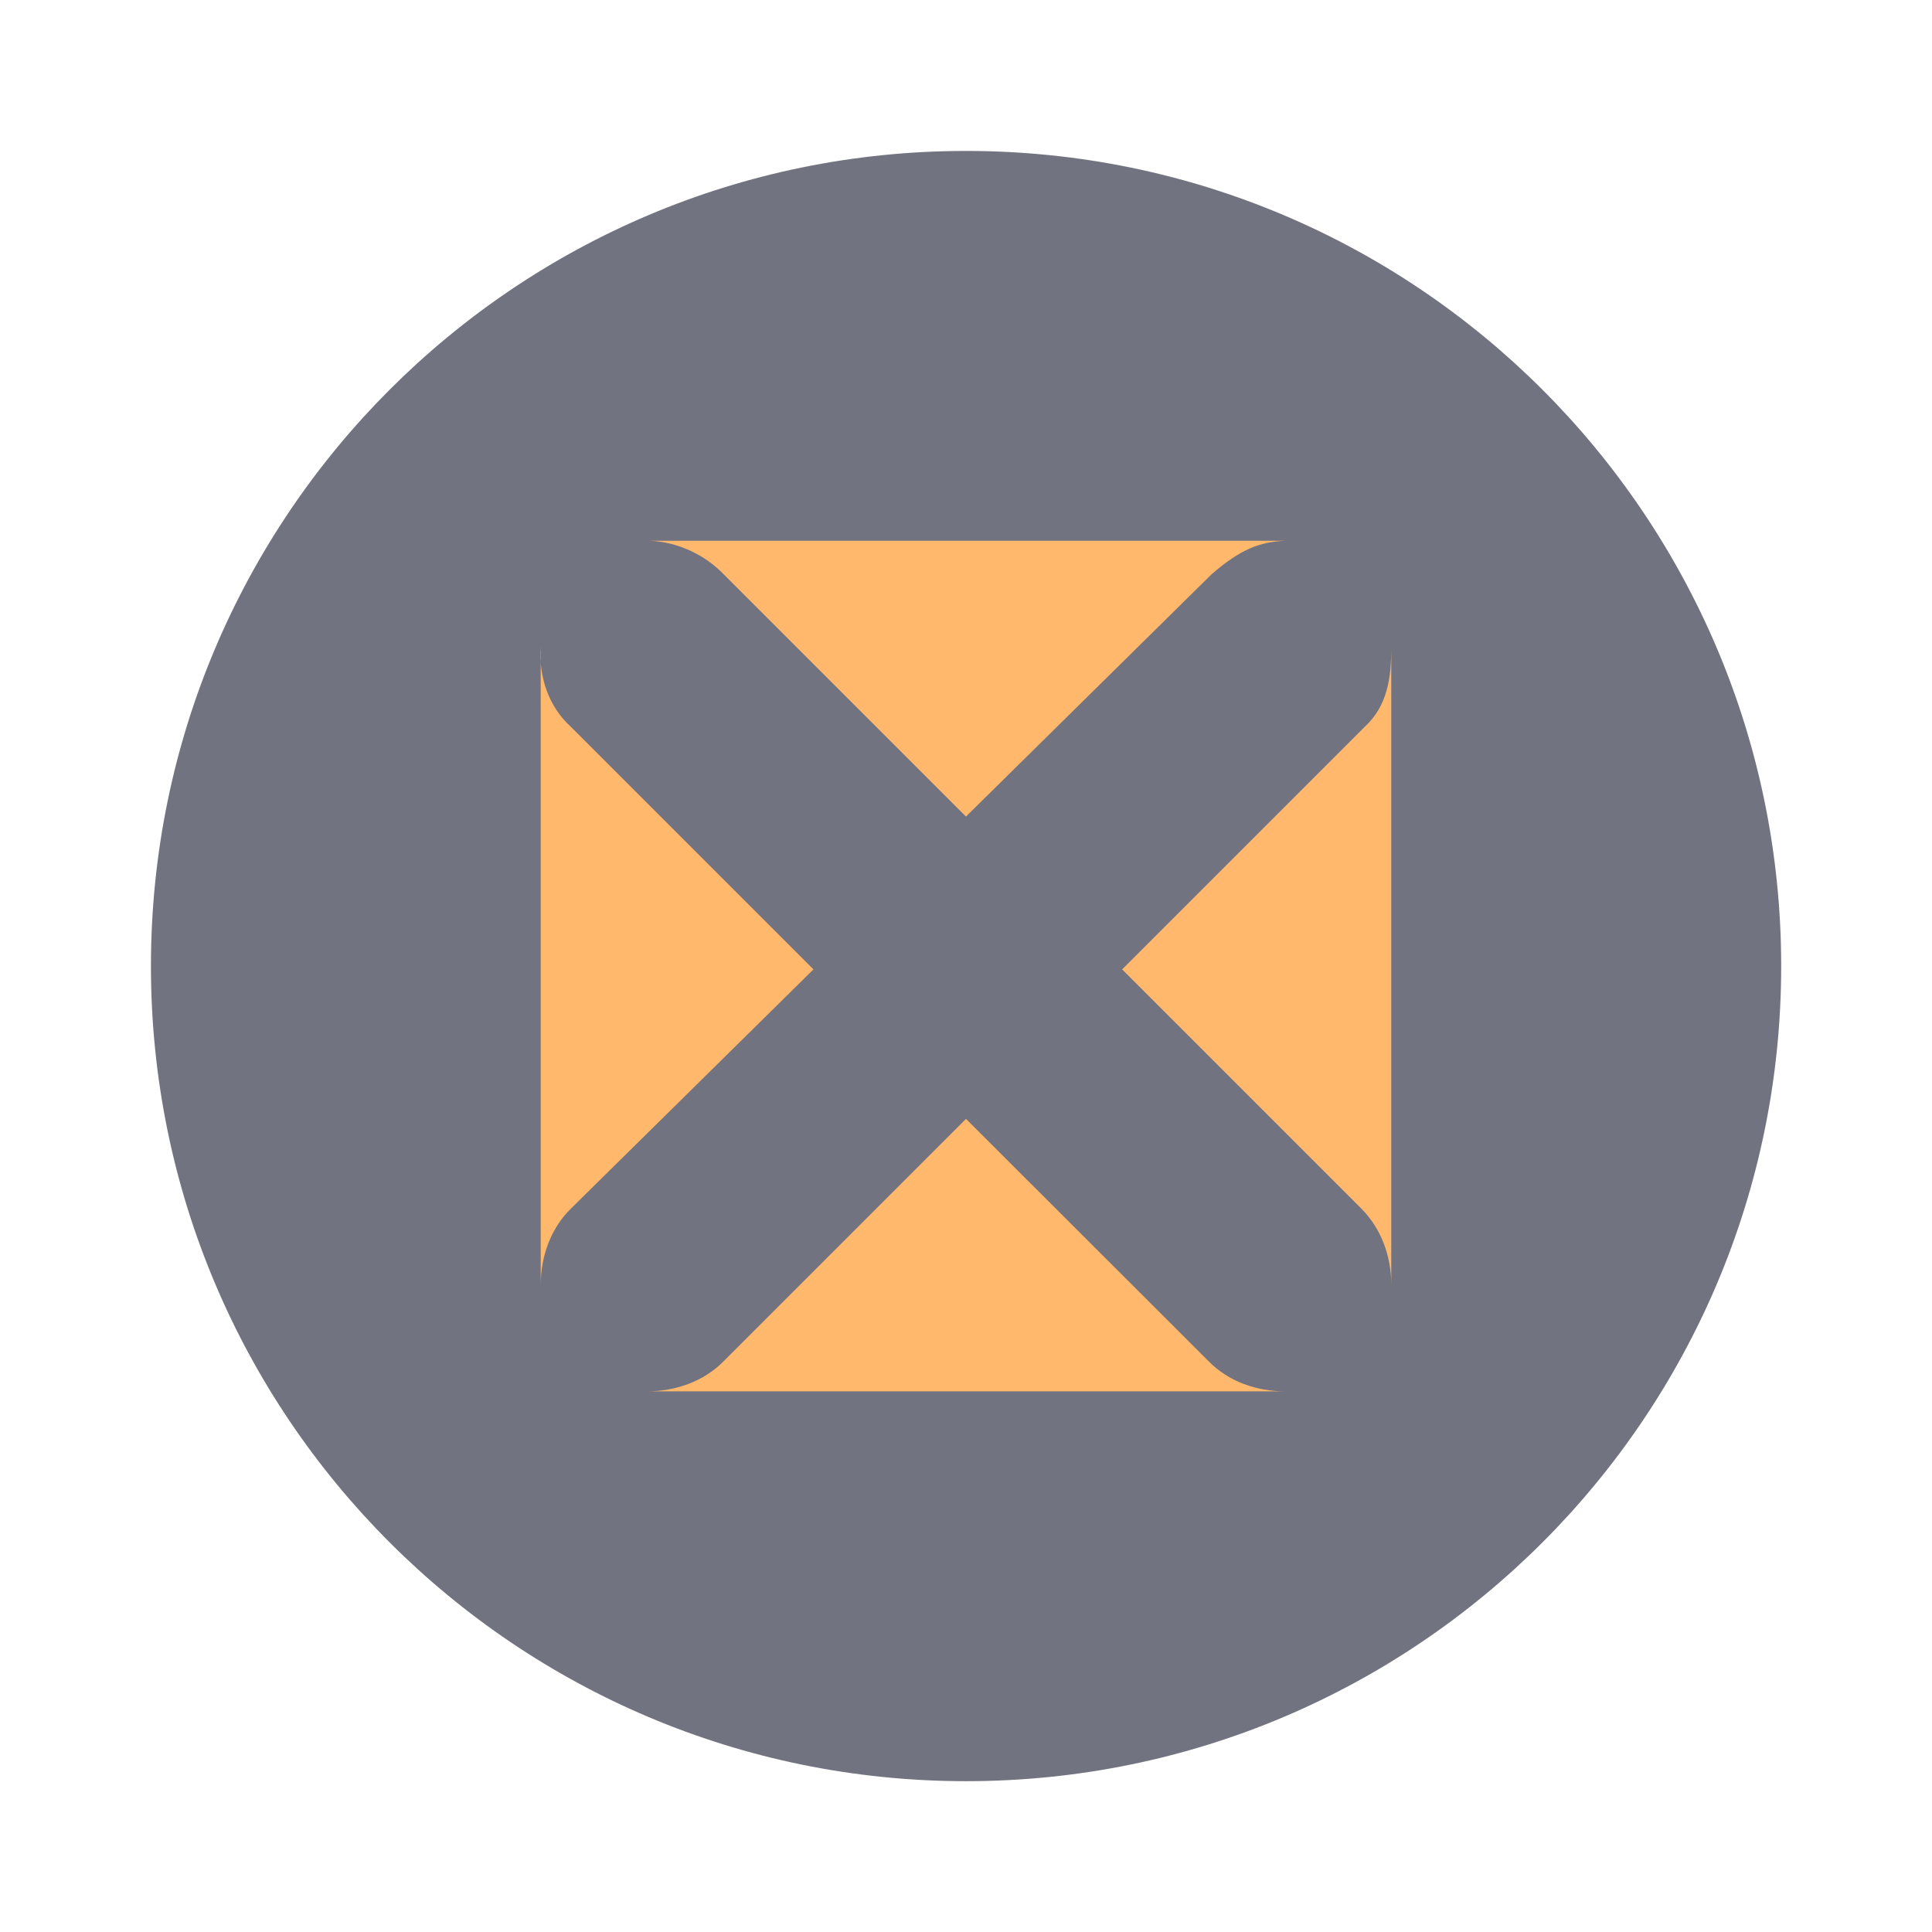 <?xml version="1.0" encoding="UTF-8" standalone="no"?>
<svg
   width="64"
   height="64"
   version="1.1"
   viewBox="0 0 64 64"
   id="svg10"
   sodipodi:docname="dosbox.svg"
   inkscape:version="1.2.2 (b0a8486541, 2022-12-01)"
   xmlns:inkscape="http://www.inkscape.org/namespaces/inkscape"
   xmlns:sodipodi="http://sodipodi.sourceforge.net/DTD/sodipodi-0.dtd"
   xmlns="http://www.w3.org/2000/svg"
   xmlns:svg="http://www.w3.org/2000/svg">
  <defs
     id="defs14" />
  <sodipodi:namedview
     id="namedview12"
     pagecolor="#505050"
     bordercolor="#eeeeee"
     borderopacity="1"
     inkscape:showpageshadow="0"
     inkscape:pageopacity="0"
     inkscape:pagecheckerboard="0"
     inkscape:deskcolor="#505050"
     showgrid="false"
     inkscape:zoom="15.921875"
     inkscape:cx="29.895976"
     inkscape:cy="32.031403"
     inkscape:window-width="2560"
     inkscape:window-height="1361"
     inkscape:window-x="0"
     inkscape:window-y="0"
     inkscape:window-maximized="1"
     inkscape:current-layer="svg10" />
  <g
     transform="matrix(1.174 0 0 1.174 3.826 3.826)"
     id="g8">
    <g
       fill="#696859"
       id="g4">
      <path
         d="m24 1c12.703 0 23 10.297 23 23s-10.297 23-23 23-23-10.297-23-23 10.297-23 23-23z"
         fill="#696859"
         id="path2"
         style="fill:#717380" />
    </g>
    <path
       d="m15.09 12c0.766 0.035 1.531 0.387 2.063 0.938l6.844 6.844 6.938-6.844c0.801-0.691 1.34-0.906 2.063-0.938m-21 3v18c0-0.797 0.277-1.594 0.852-2.156l6.844-6.75-6.844-6.844c-0.629-0.57-0.91-1.41-0.852-2.25m24 0c0 0.859-0.102 1.652-0.75 2.25l-6.844 6.844 6.75 6.75c0.566 0.57 0.844 1.348 0.844 2.156m-12-4.688-6.844 6.844c-0.563 0.57-1.363 0.844-2.156 0.844h18c-0.797 0-1.594-0.277-2.148-0.844"
       fill="#dcb200"
       id="path6"
       style="fill:#ffb86c" />
  </g>
</svg>
